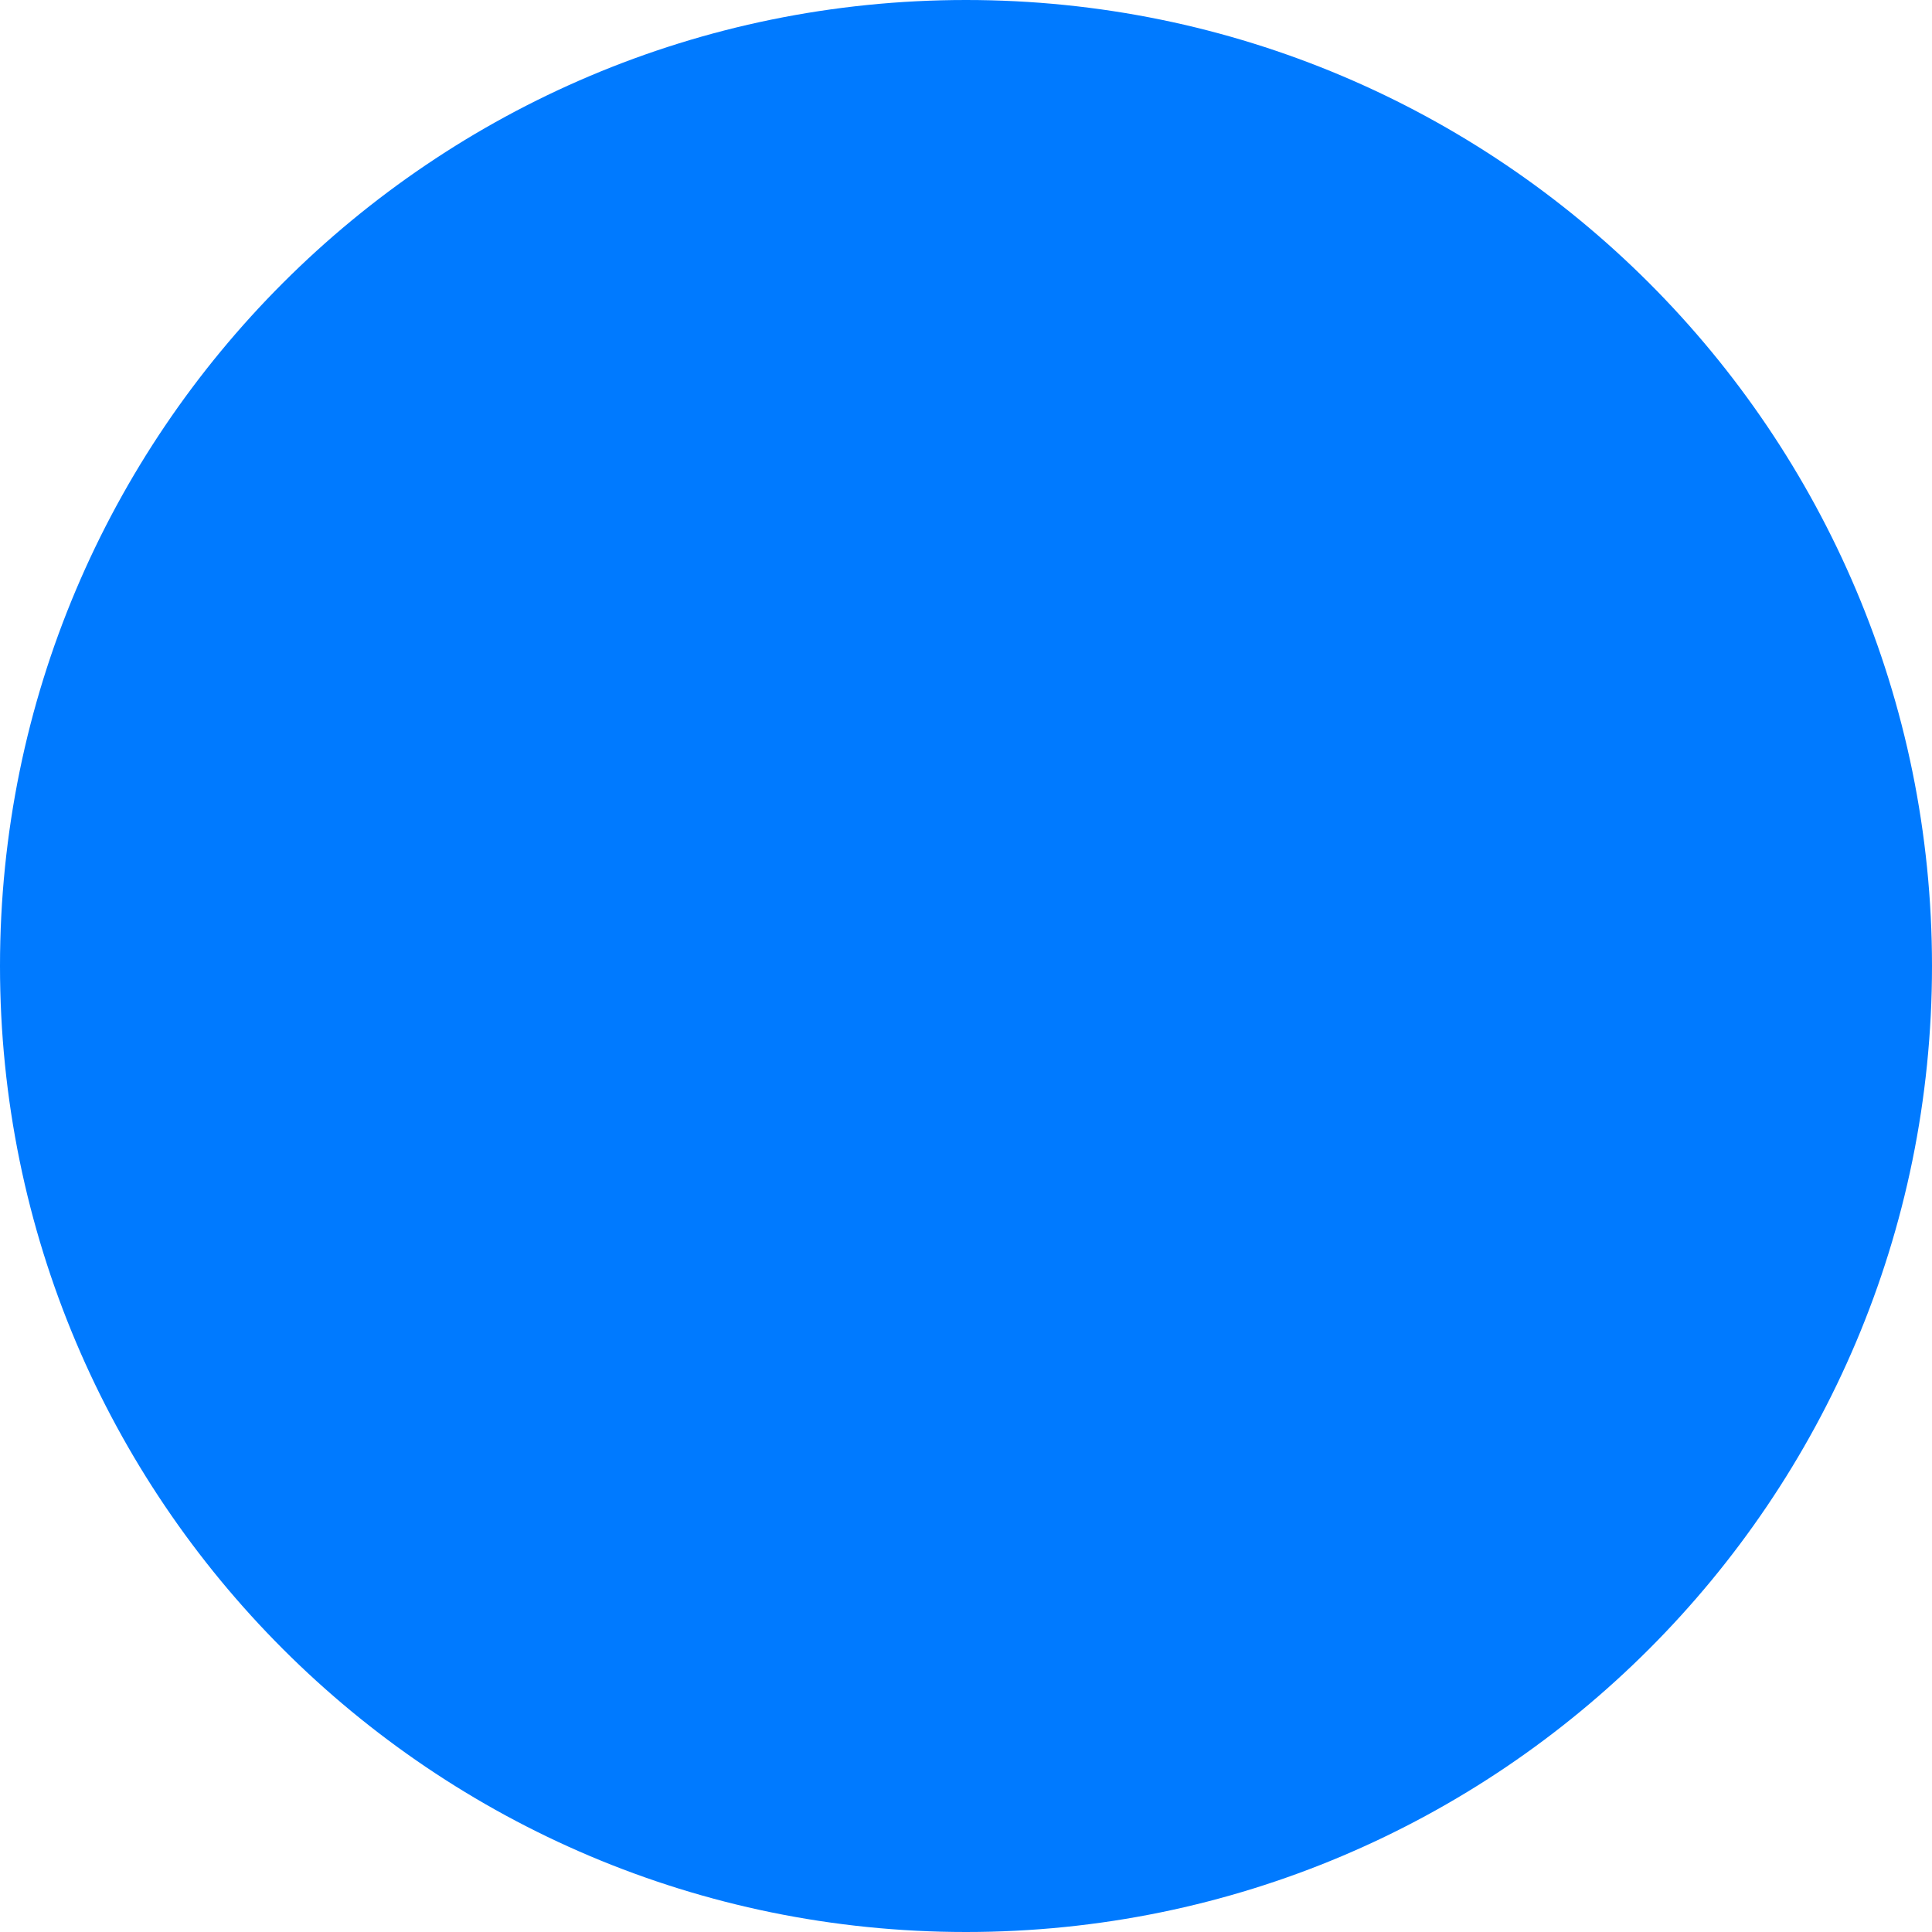 <?xml version="1.0" encoding="UTF-8" standalone="no"?>
<svg version="1.2" baseProfile="tiny" viewBox="0 0 44 44" xmlns="http://www.w3.org/2000/svg">
	<path fill="#007aff" stroke-width="0.0" fill-opacity="1.0" stroke-opacity="1.0" d="M0 22C0 9.85 9.85 0 22 0L22 0C34.15 0 44 9.85 44 22L44 22C44 34.15 34.15 44 22 44L22 44C9.85 44 0 34.15 0 22L0 22Z"/>
</svg>